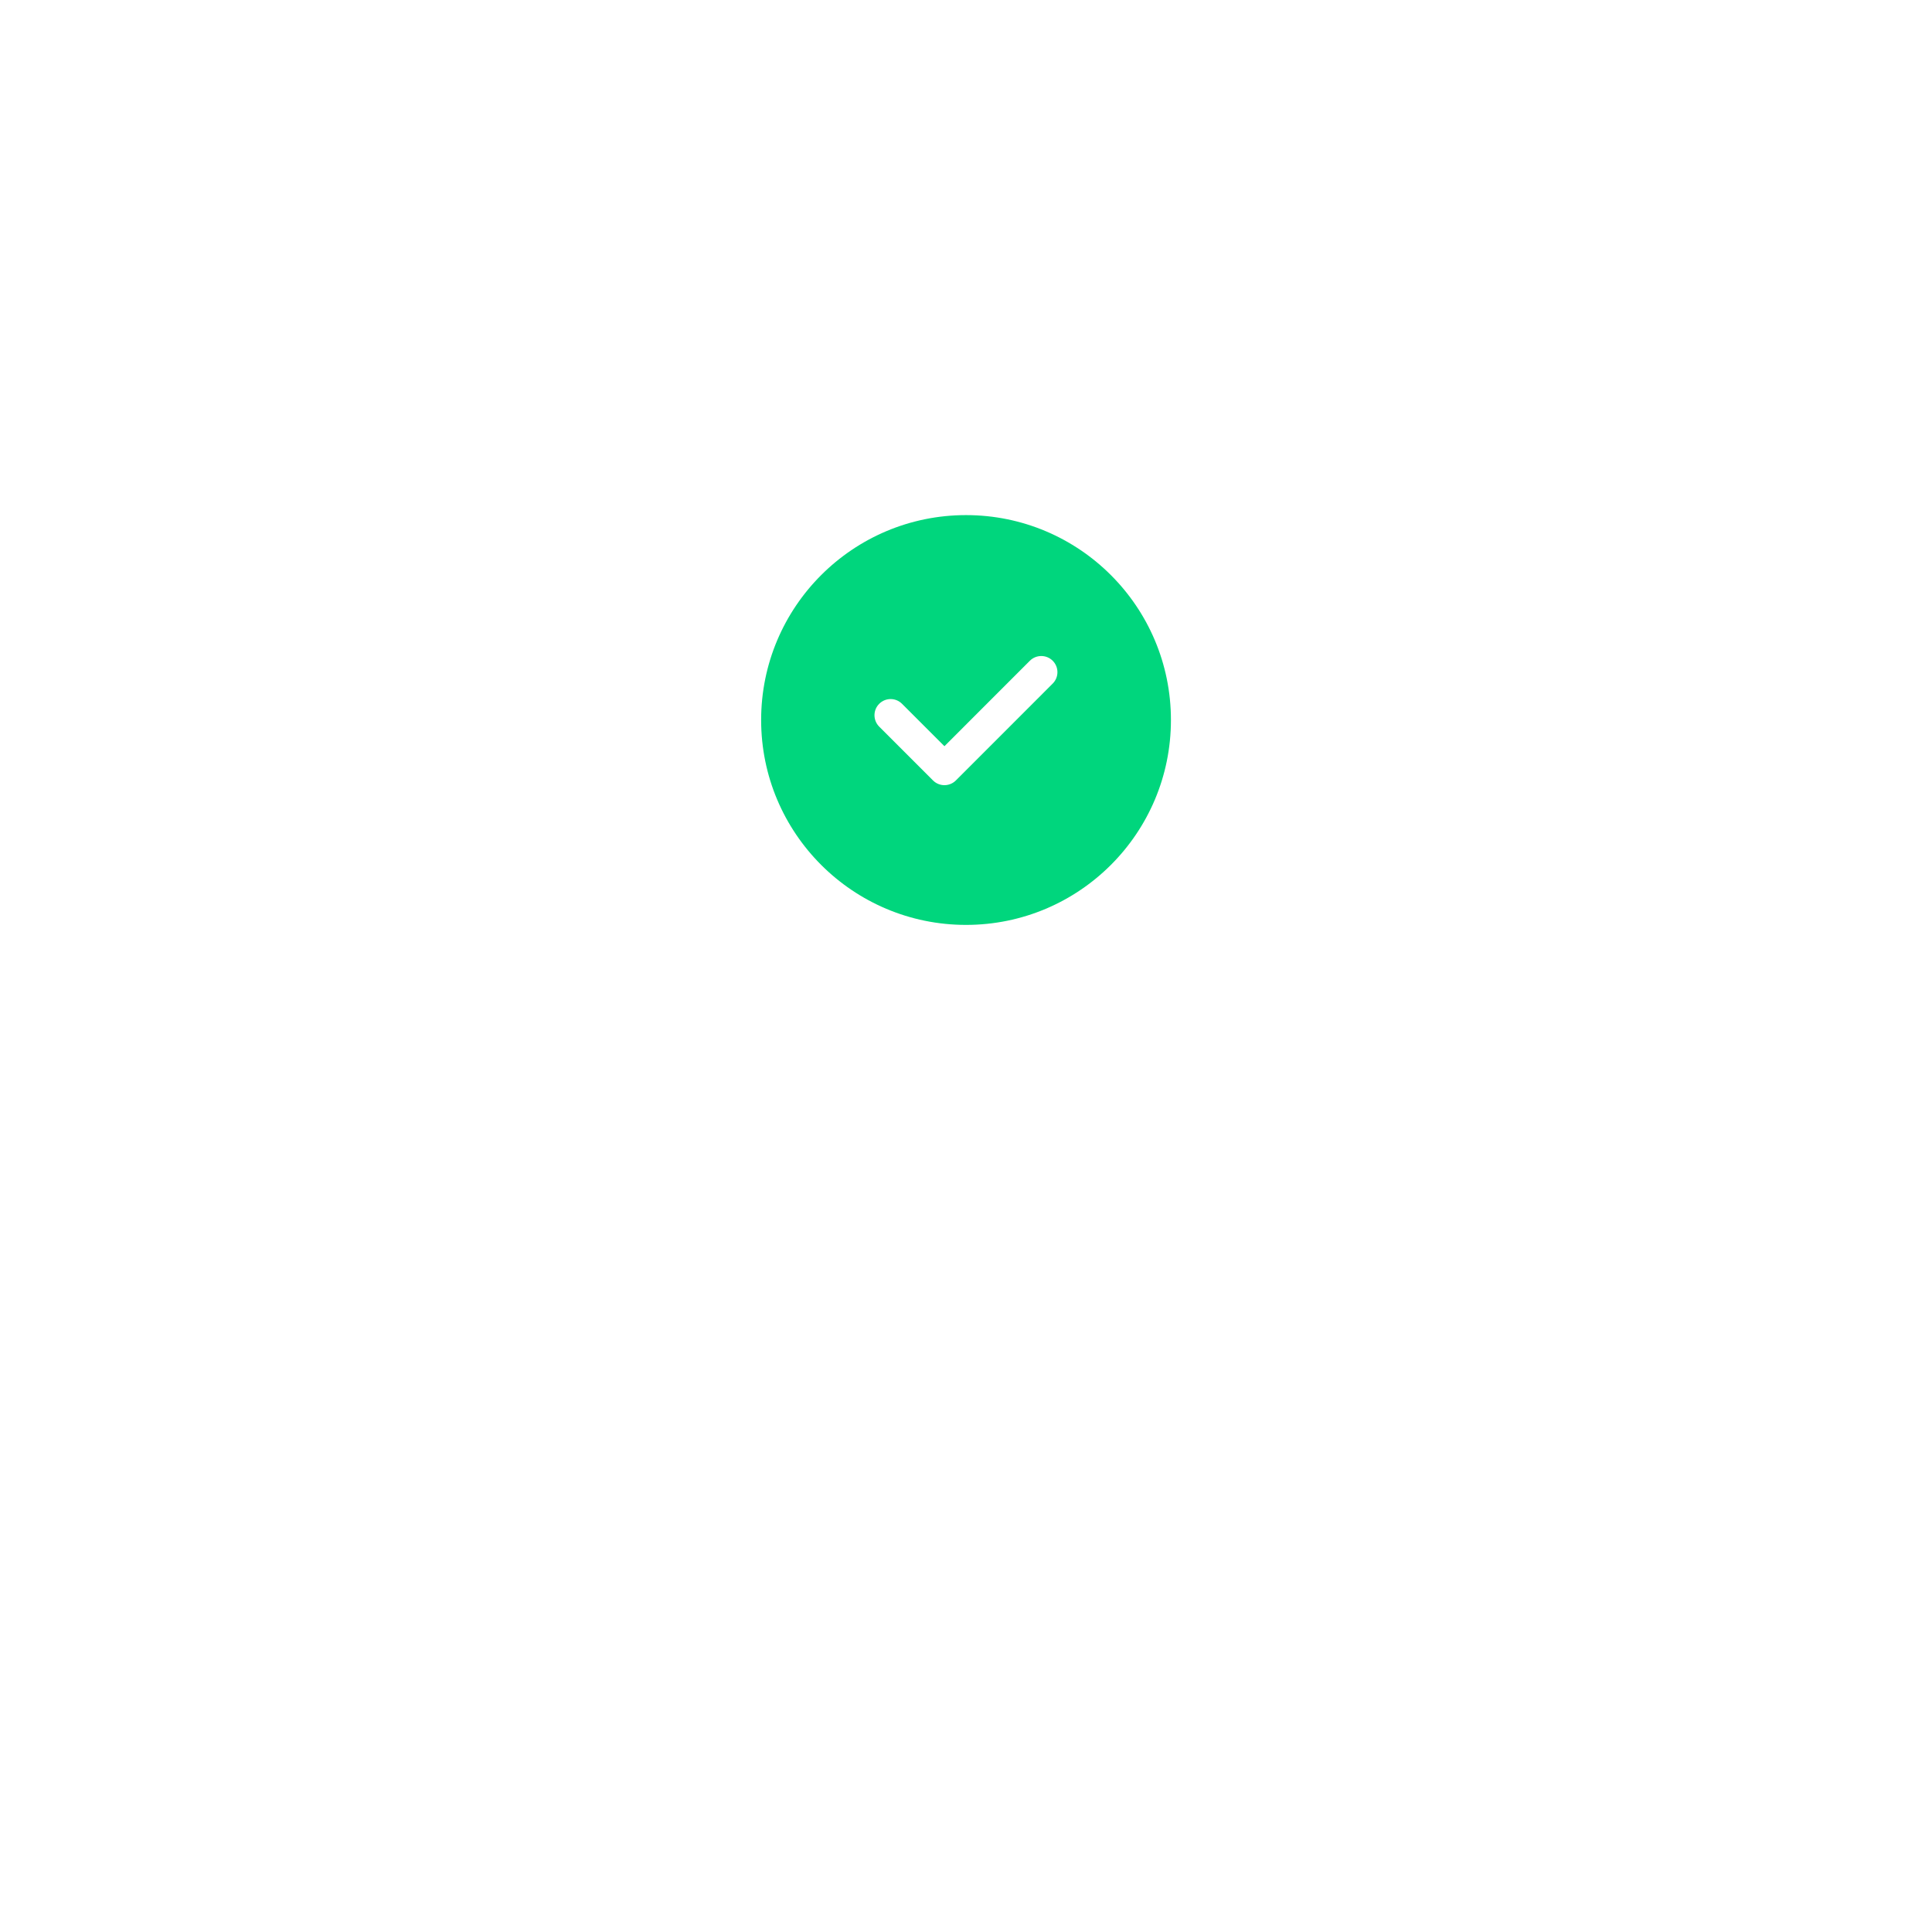 <svg width="55" height="55" viewBox="0 0 55 55" fill="none" xmlns="http://www.w3.org/2000/svg">
<g filter="url(#filter0_d_2119_1720)">
<circle cx="27.5" cy="20.5" r="7.5" fill="white"/>
</g>
<circle cx="27.501" cy="20.497" r="5.833" fill="#00D67D"/>
<path d="M29.318 18.81C29.498 18.631 29.789 18.631 29.968 18.81C30.148 18.99 30.148 19.281 29.968 19.46L27.211 22.218C27.031 22.397 26.741 22.397 26.561 22.218L25.029 20.686C24.85 20.506 24.85 20.215 25.029 20.036C25.209 19.856 25.5 19.856 25.679 20.036L26.886 21.243L29.318 18.81Z" fill="white"/>
<defs>
<filter id="filter0_d_2119_1720" x="0" y="0" width="55" height="55" filterUnits="userSpaceOnUse" color-interpolation-filters="sRGB">
<feFlood flood-opacity="0" result="BackgroundImageFix"/>
<feColorMatrix in="SourceAlpha" type="matrix" values="0 0 0 0 0 0 0 0 0 0 0 0 0 0 0 0 0 0 127 0" result="hardAlpha"/>
<feOffset dy="7"/>
<feGaussianBlur stdDeviation="10"/>
<feColorMatrix type="matrix" values="0 0 0 0 0 0 0 0 0 0 0 0 0 0 0 0 0 0 0.08 0"/>
<feBlend mode="normal" in2="BackgroundImageFix" result="effect1_dropShadow_2119_1720"/>
<feBlend mode="normal" in="SourceGraphic" in2="effect1_dropShadow_2119_1720" result="shape"/>
</filter>
</defs>
</svg>

